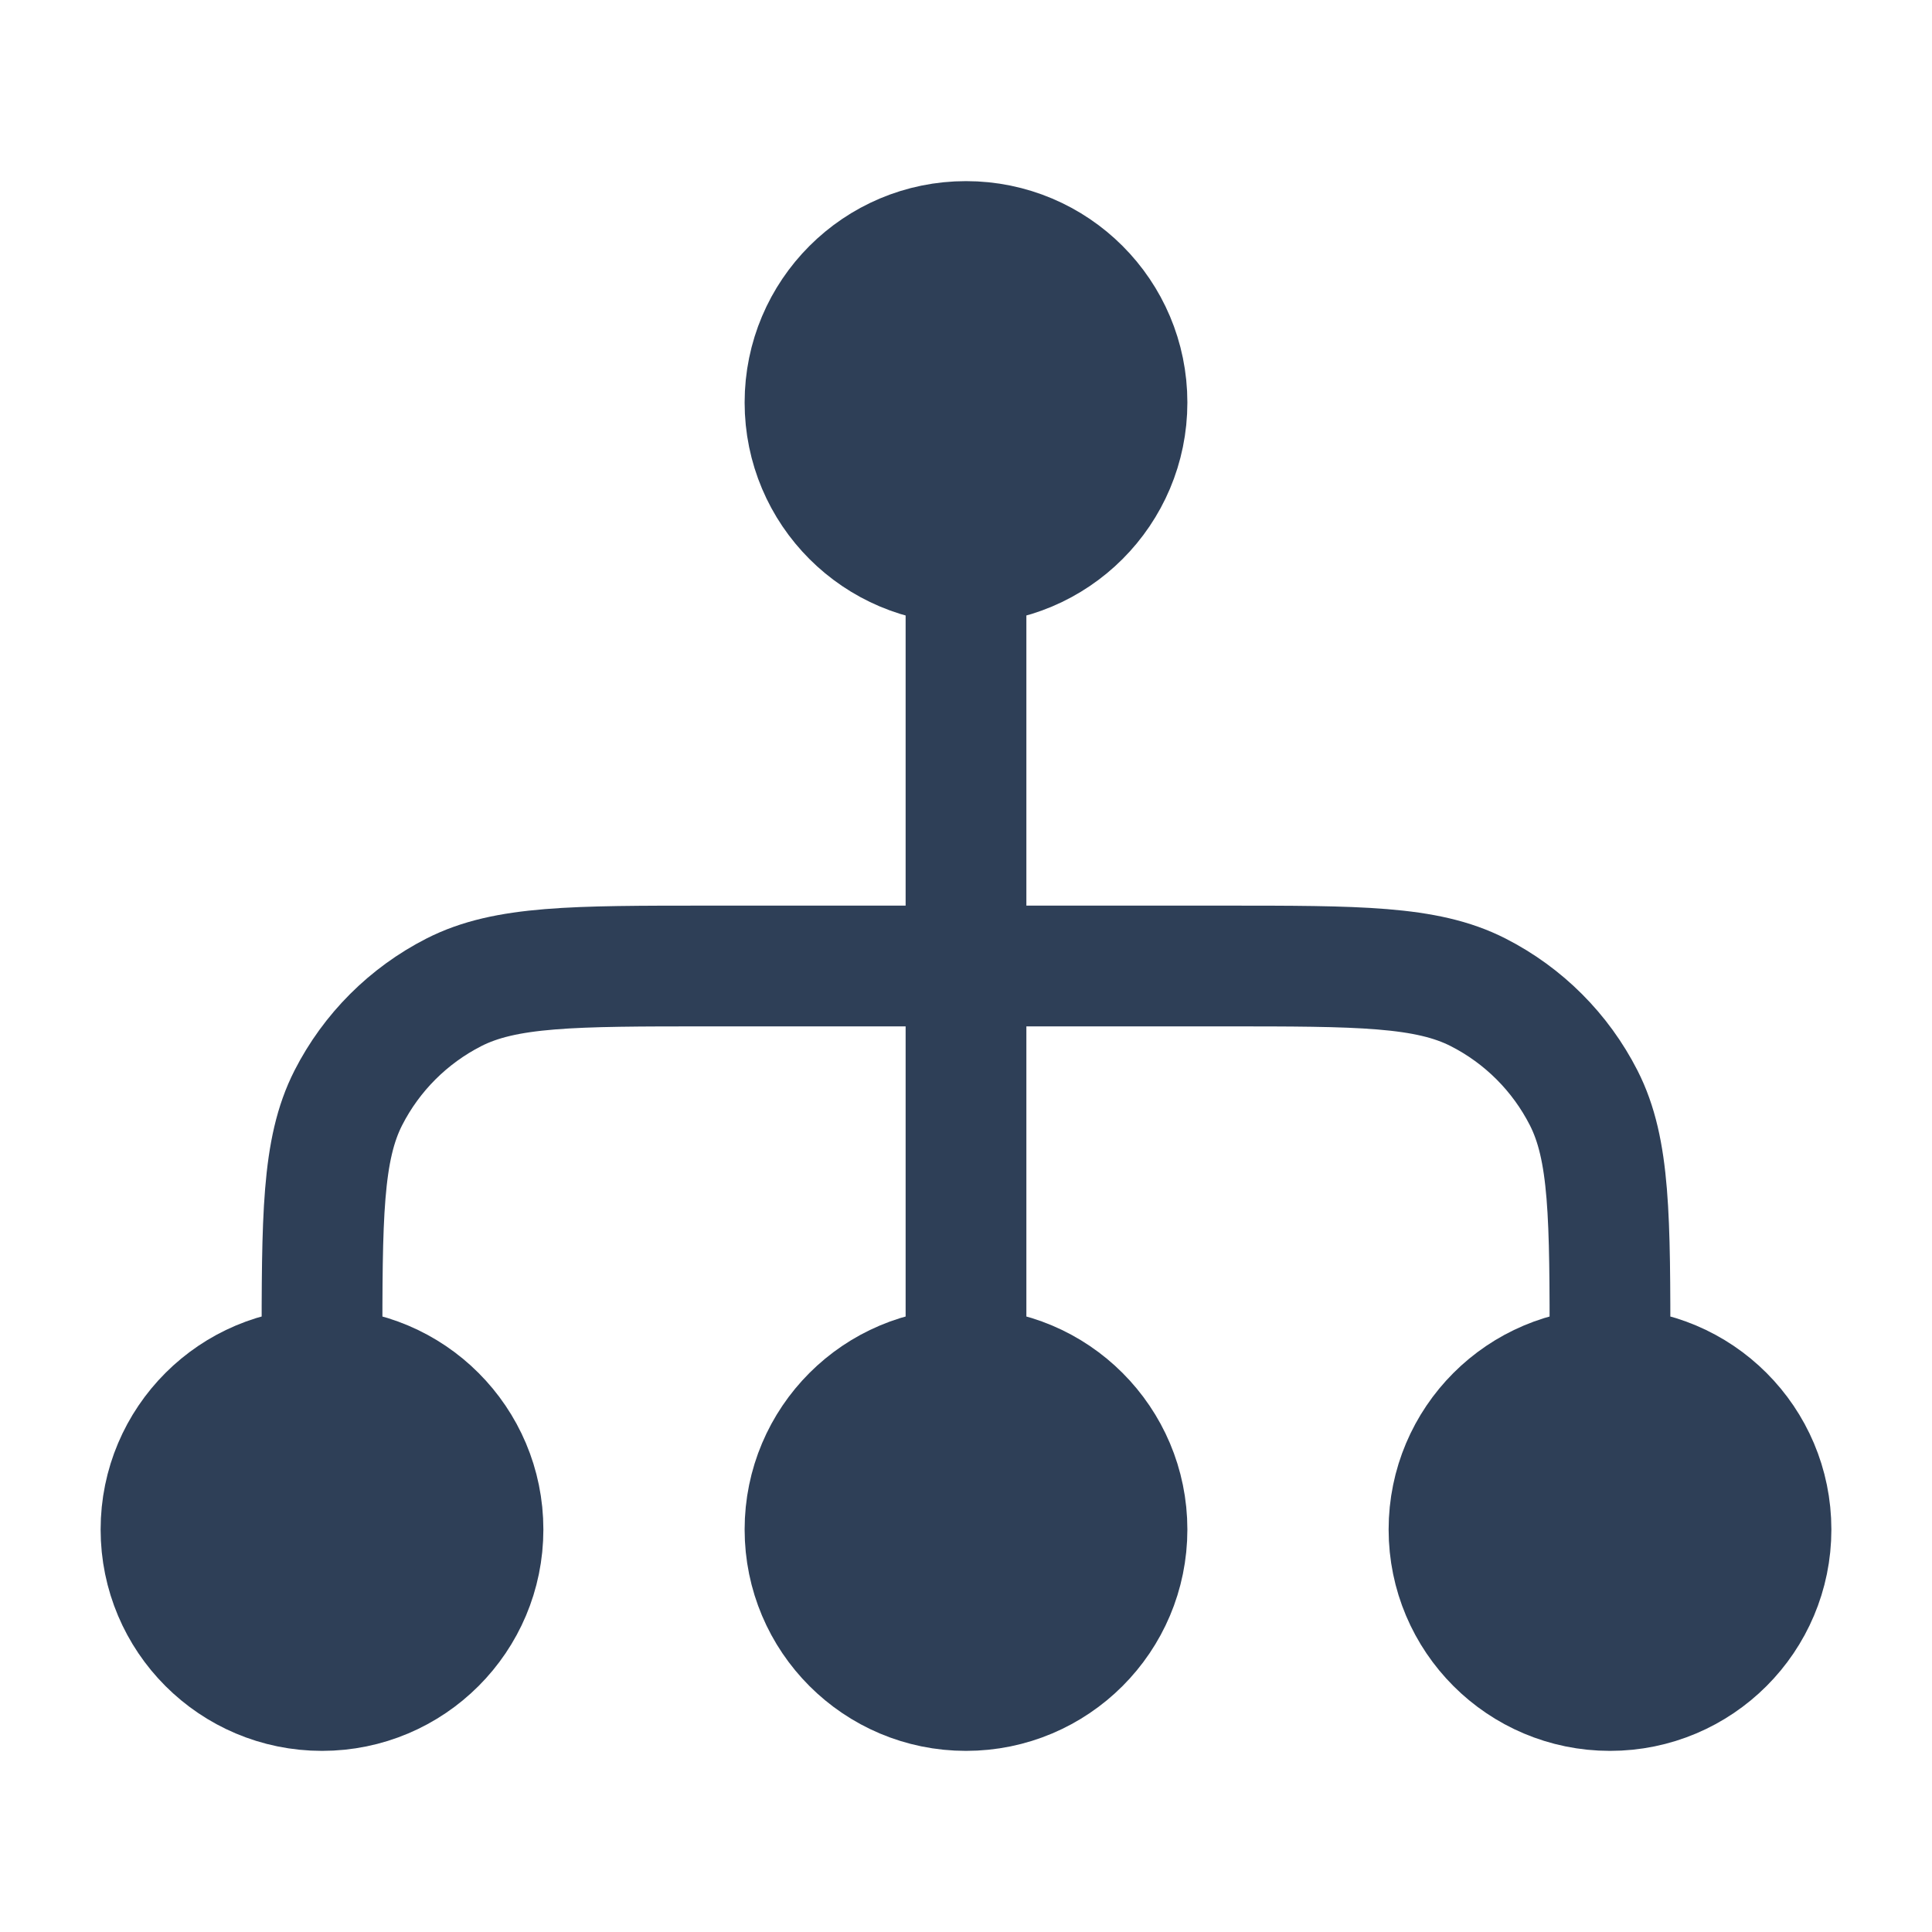 <svg xmlns="http://www.w3.org/2000/svg" width="24" height="24" viewBox="0 0 24 24" fill="none">
<circle cx="12" cy="5" r="2" fill="#2E3F57"/>
<circle cx="12" cy="19" r="2" fill="#2E3F57"/>
<circle cx="20" cy="19" r="2" fill="#2E3F57"/>
<circle cx="4" cy="19" r="2" fill="#2E3F57"/>
<path d="M4 17L4 16.8C4 15.12 4 14.28 4.327 13.638C4.615 13.073 5.074 12.615 5.638 12.327C6.28 12 7.12 12 8.8 12L15.2 12C16.88 12 17.72 12 18.362 12.327C18.927 12.615 19.385 13.073 19.673 13.638C20 14.28 20 15.12 20 16.8L20 17M4 17C2.895 17 2 17.895 2 19C2 20.105 2.895 21 4 21C5.105 21 6 20.105 6 19C6 17.895 5.105 17 4 17ZM20 17C18.895 17 18 17.895 18 19C18 20.105 18.895 21 20 21C21.105 21 22 20.105 22 19C22 17.895 21.105 17 20 17ZM12 7L12 17M12 7C10.895 7 10 6.105 10 5C10 3.895 10.895 3 12 3C13.105 3 14 3.895 14 5C14 6.105 13.105 7 12 7ZM12 17C10.895 17 10 17.895 10 19C10 20.105 10.895 21 12 21C13.105 21 14 20.105 14 19C14 17.895 13.105 17 12 17Z" stroke="#2E3F57" stroke-width="1.5" stroke-linecap="round" stroke-linejoin="round"/>
</svg>